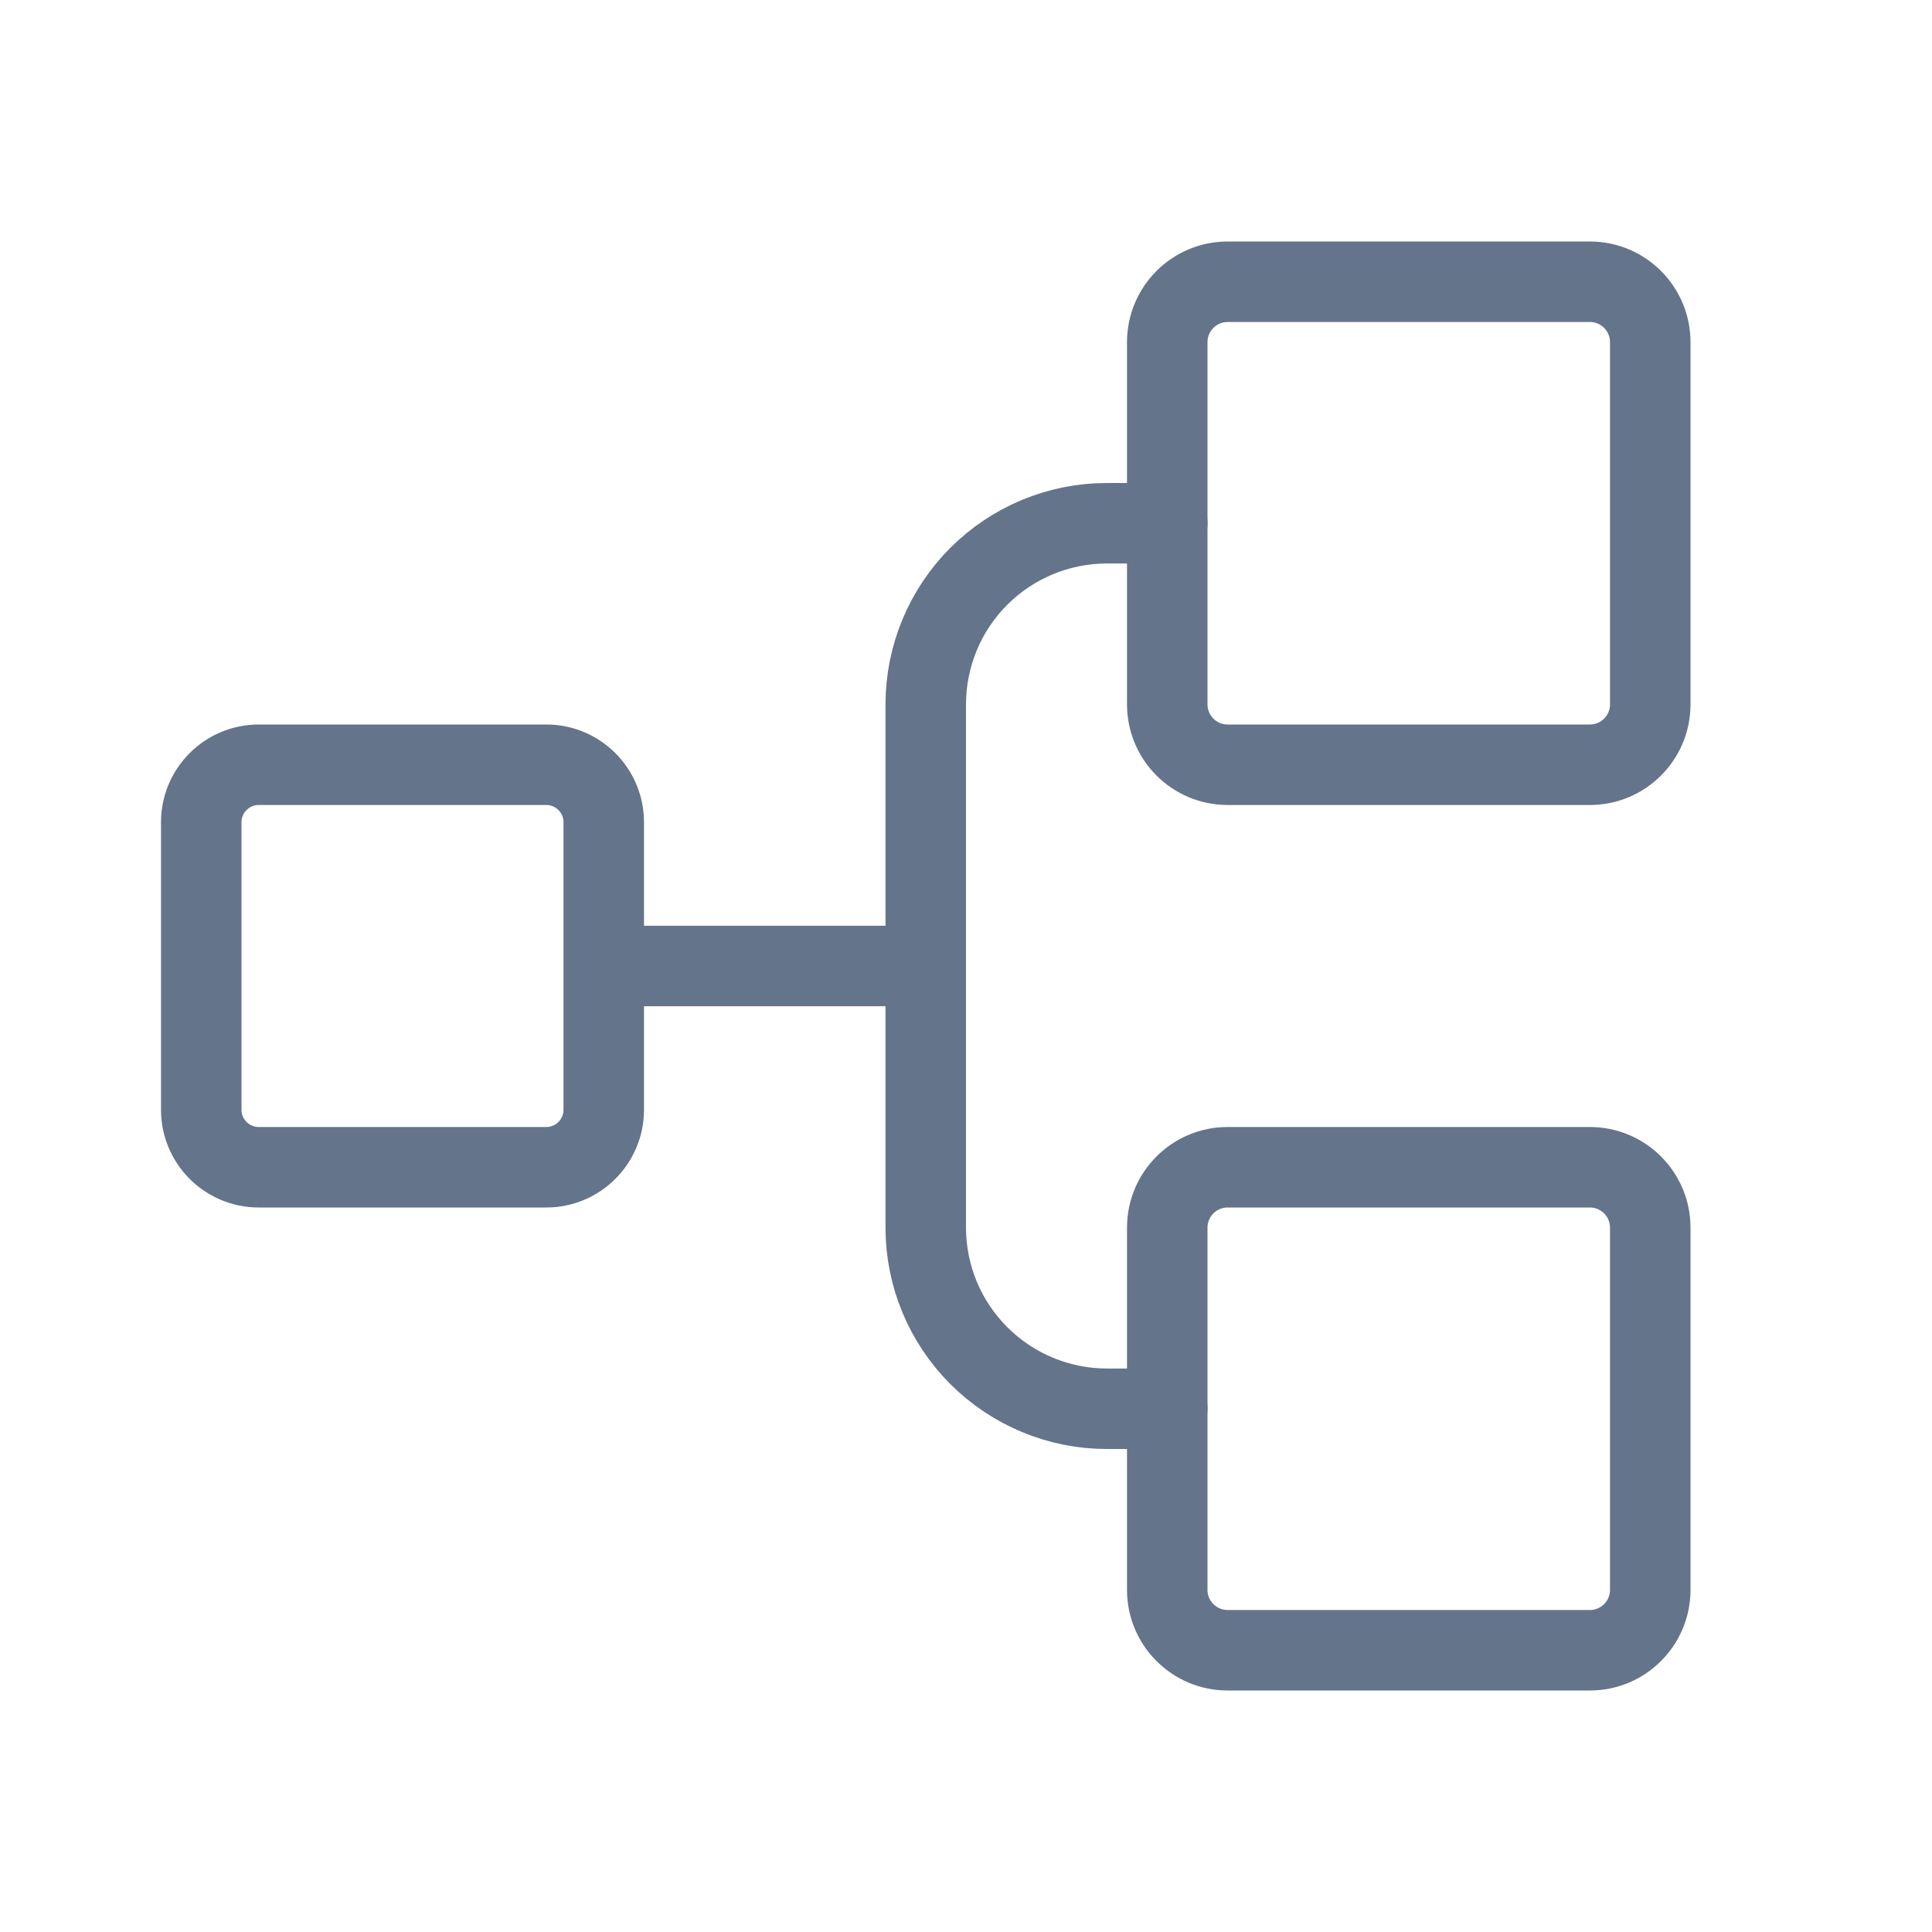 <svg viewBox="0 0 24 24" fill="none" xmlns="http://www.w3.org/2000/svg">
<path d="M6.786 9.5H3.214C2.82 9.5 2.5 9.82 2.5 10.214V13.786C2.5 14.18 2.82 14.5 3.214 14.5H6.786C7.18 14.5 7.5 14.18 7.5 13.786V10.214C7.5 9.82 7.18 9.5 6.786 9.5Z" stroke="#64748B" stroke-linecap="round" stroke-linejoin="round"/>
<path d="M19.75 3.5H15.25C14.836 3.5 14.5 3.836 14.5 4.25V8.75C14.5 9.164 14.836 9.5 15.25 9.5H19.75C20.164 9.5 20.5 9.164 20.5 8.75V4.25C20.5 3.836 20.164 3.5 19.75 3.5Z" stroke="#64748B" stroke-linecap="round" stroke-linejoin="round"/>
<path d="M19.75 14.5H15.25C14.836 14.5 14.5 14.836 14.5 15.25V19.75C14.5 20.164 14.836 20.5 15.25 20.5H19.75C20.164 20.5 20.5 20.164 20.5 19.75V15.25C20.5 14.836 20.164 14.5 19.75 14.5Z" stroke="#64748B" stroke-linecap="round" stroke-linejoin="round"/>
<path d="M7.75 12H11.25" stroke="#64748B" stroke-linecap="round" stroke-linejoin="round"/>
<path d="M14.5 17.5H13.75C13.153 17.5 12.581 17.262 12.159 16.84C11.737 16.418 11.5 15.847 11.5 15.25V8.75C11.5 8.153 11.737 7.581 12.159 7.159C12.581 6.737 13.153 6.5 13.75 6.5H14.5" stroke="#64748B" stroke-linecap="round" stroke-linejoin="round"/>
</svg>
